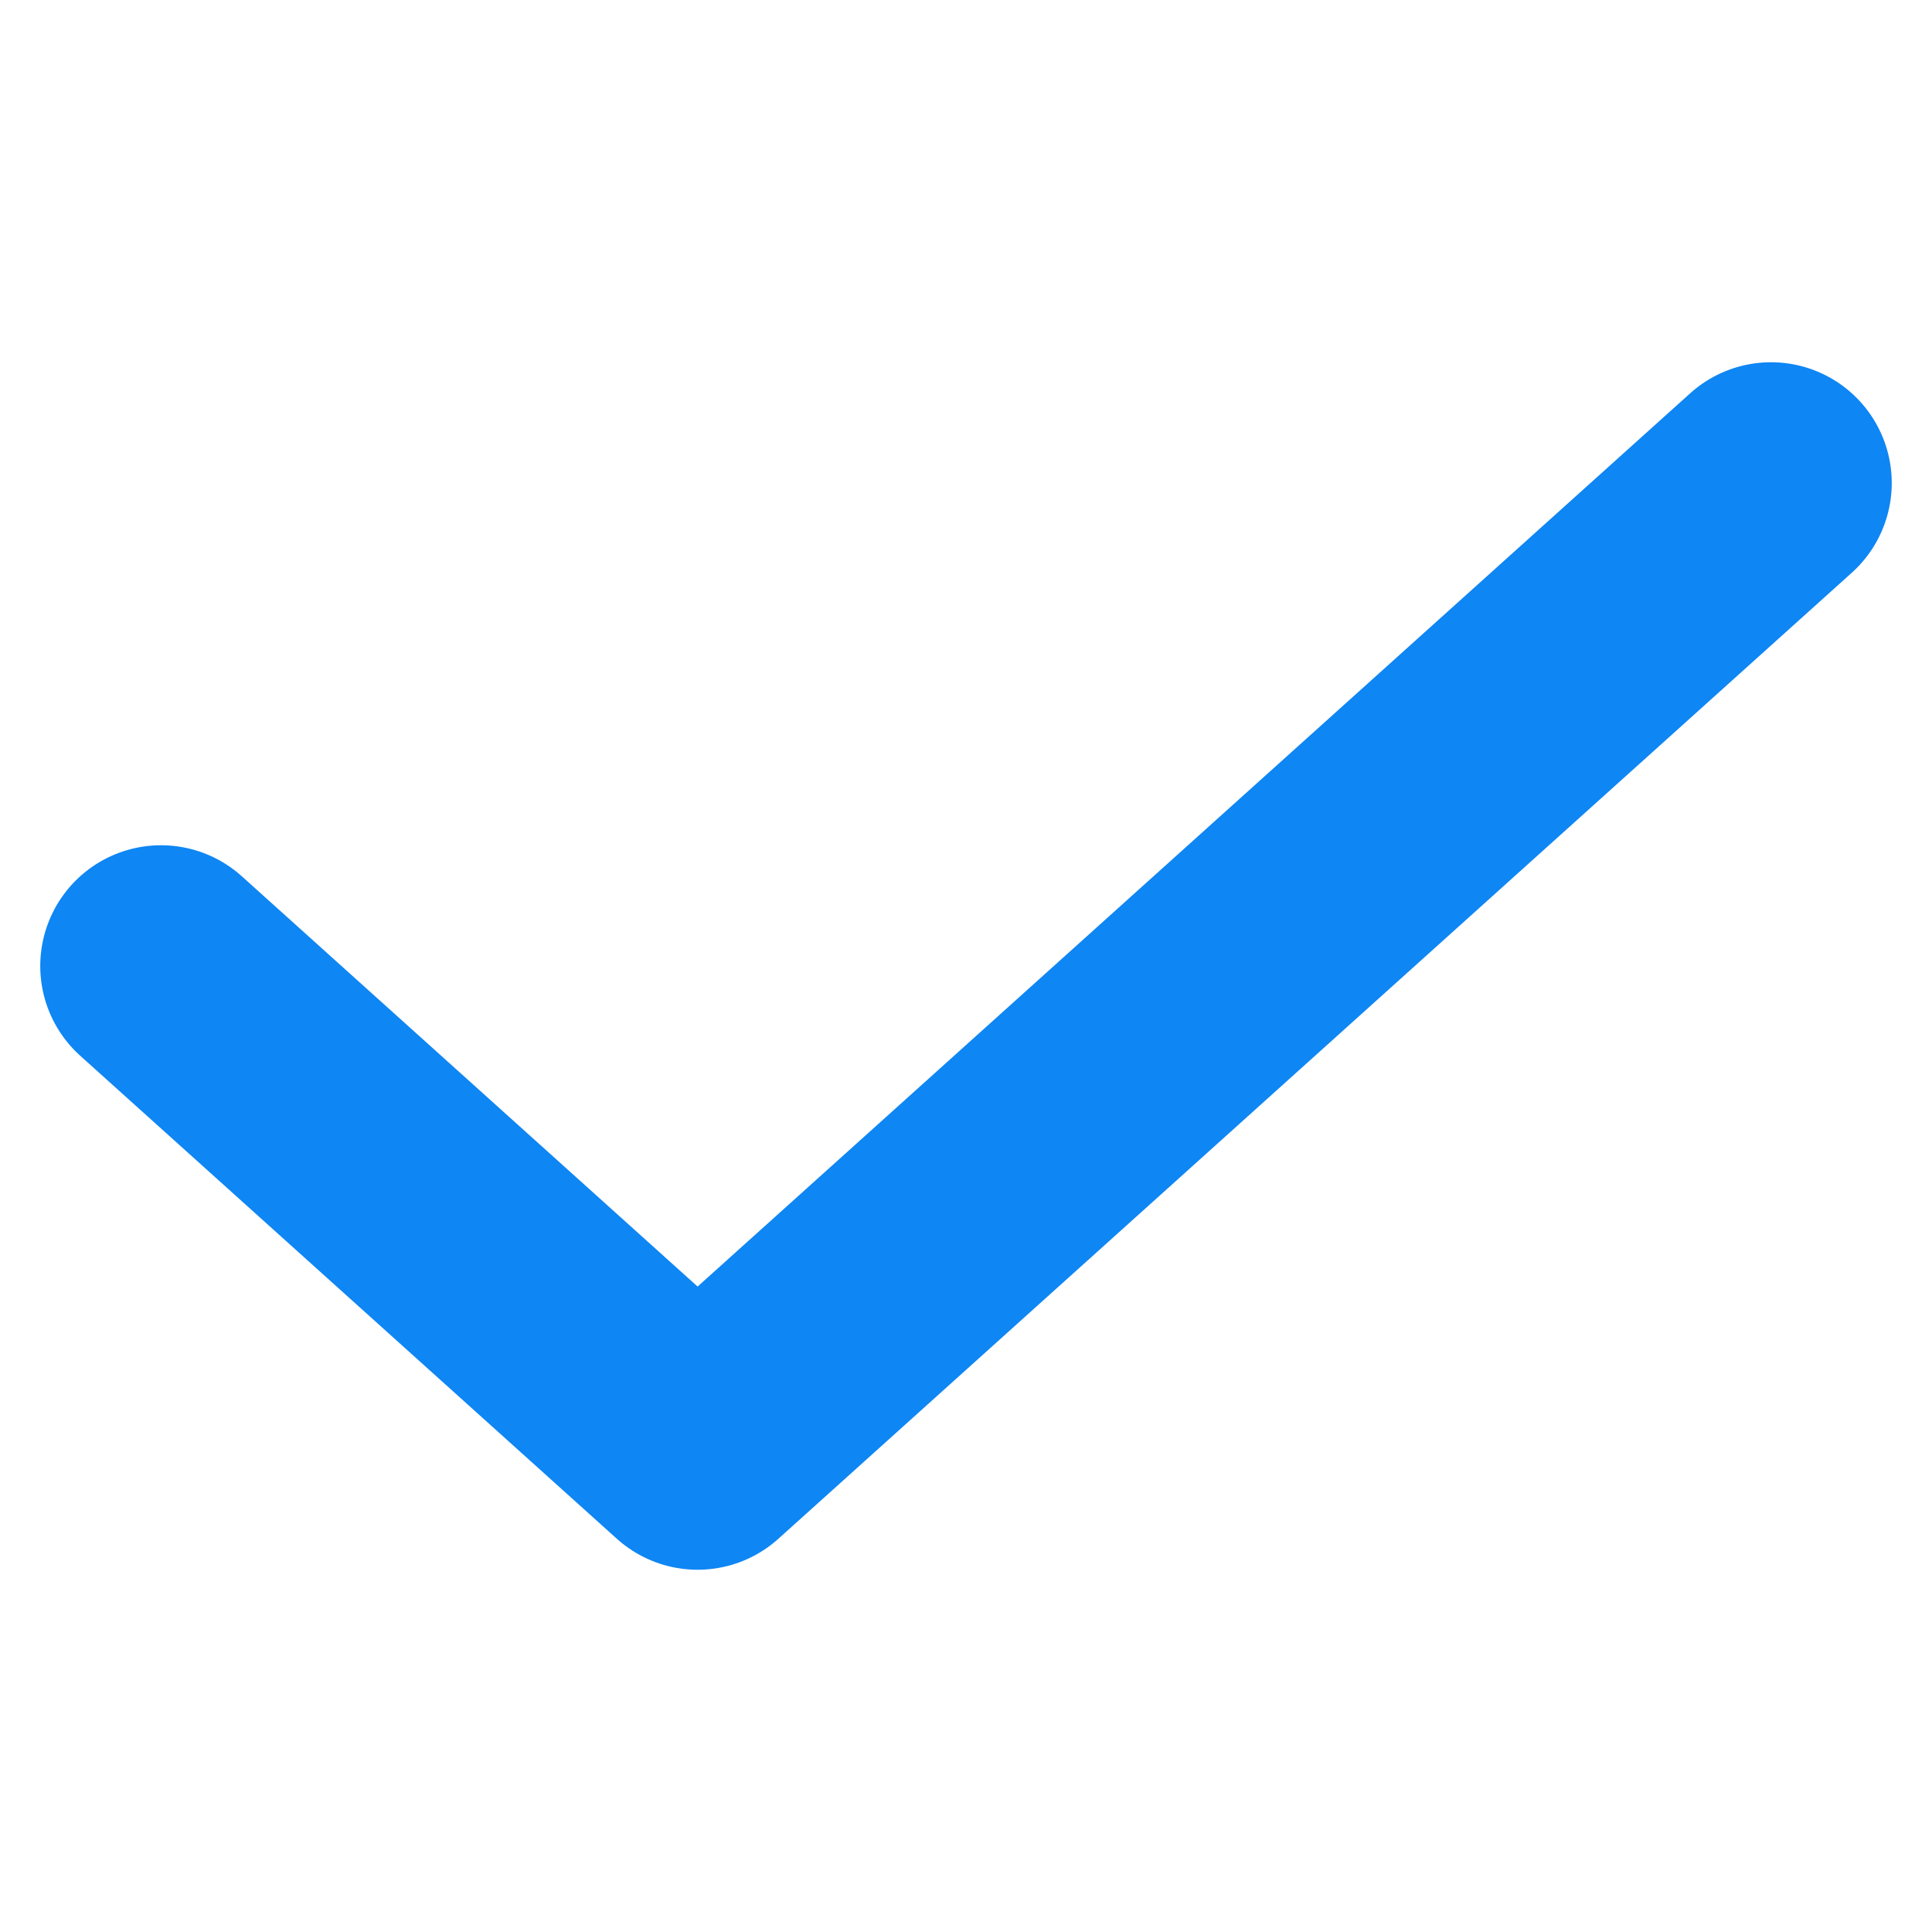 <svg width="12" height="12" viewBox="0 0 12 12" fill="none" xmlns="http://www.w3.org/2000/svg">
<path d="M11 3L4.333 9L1 6" stroke="#0E86F4" stroke-width="1.5" stroke-linecap="round" stroke-linejoin="round"/>
</svg>
